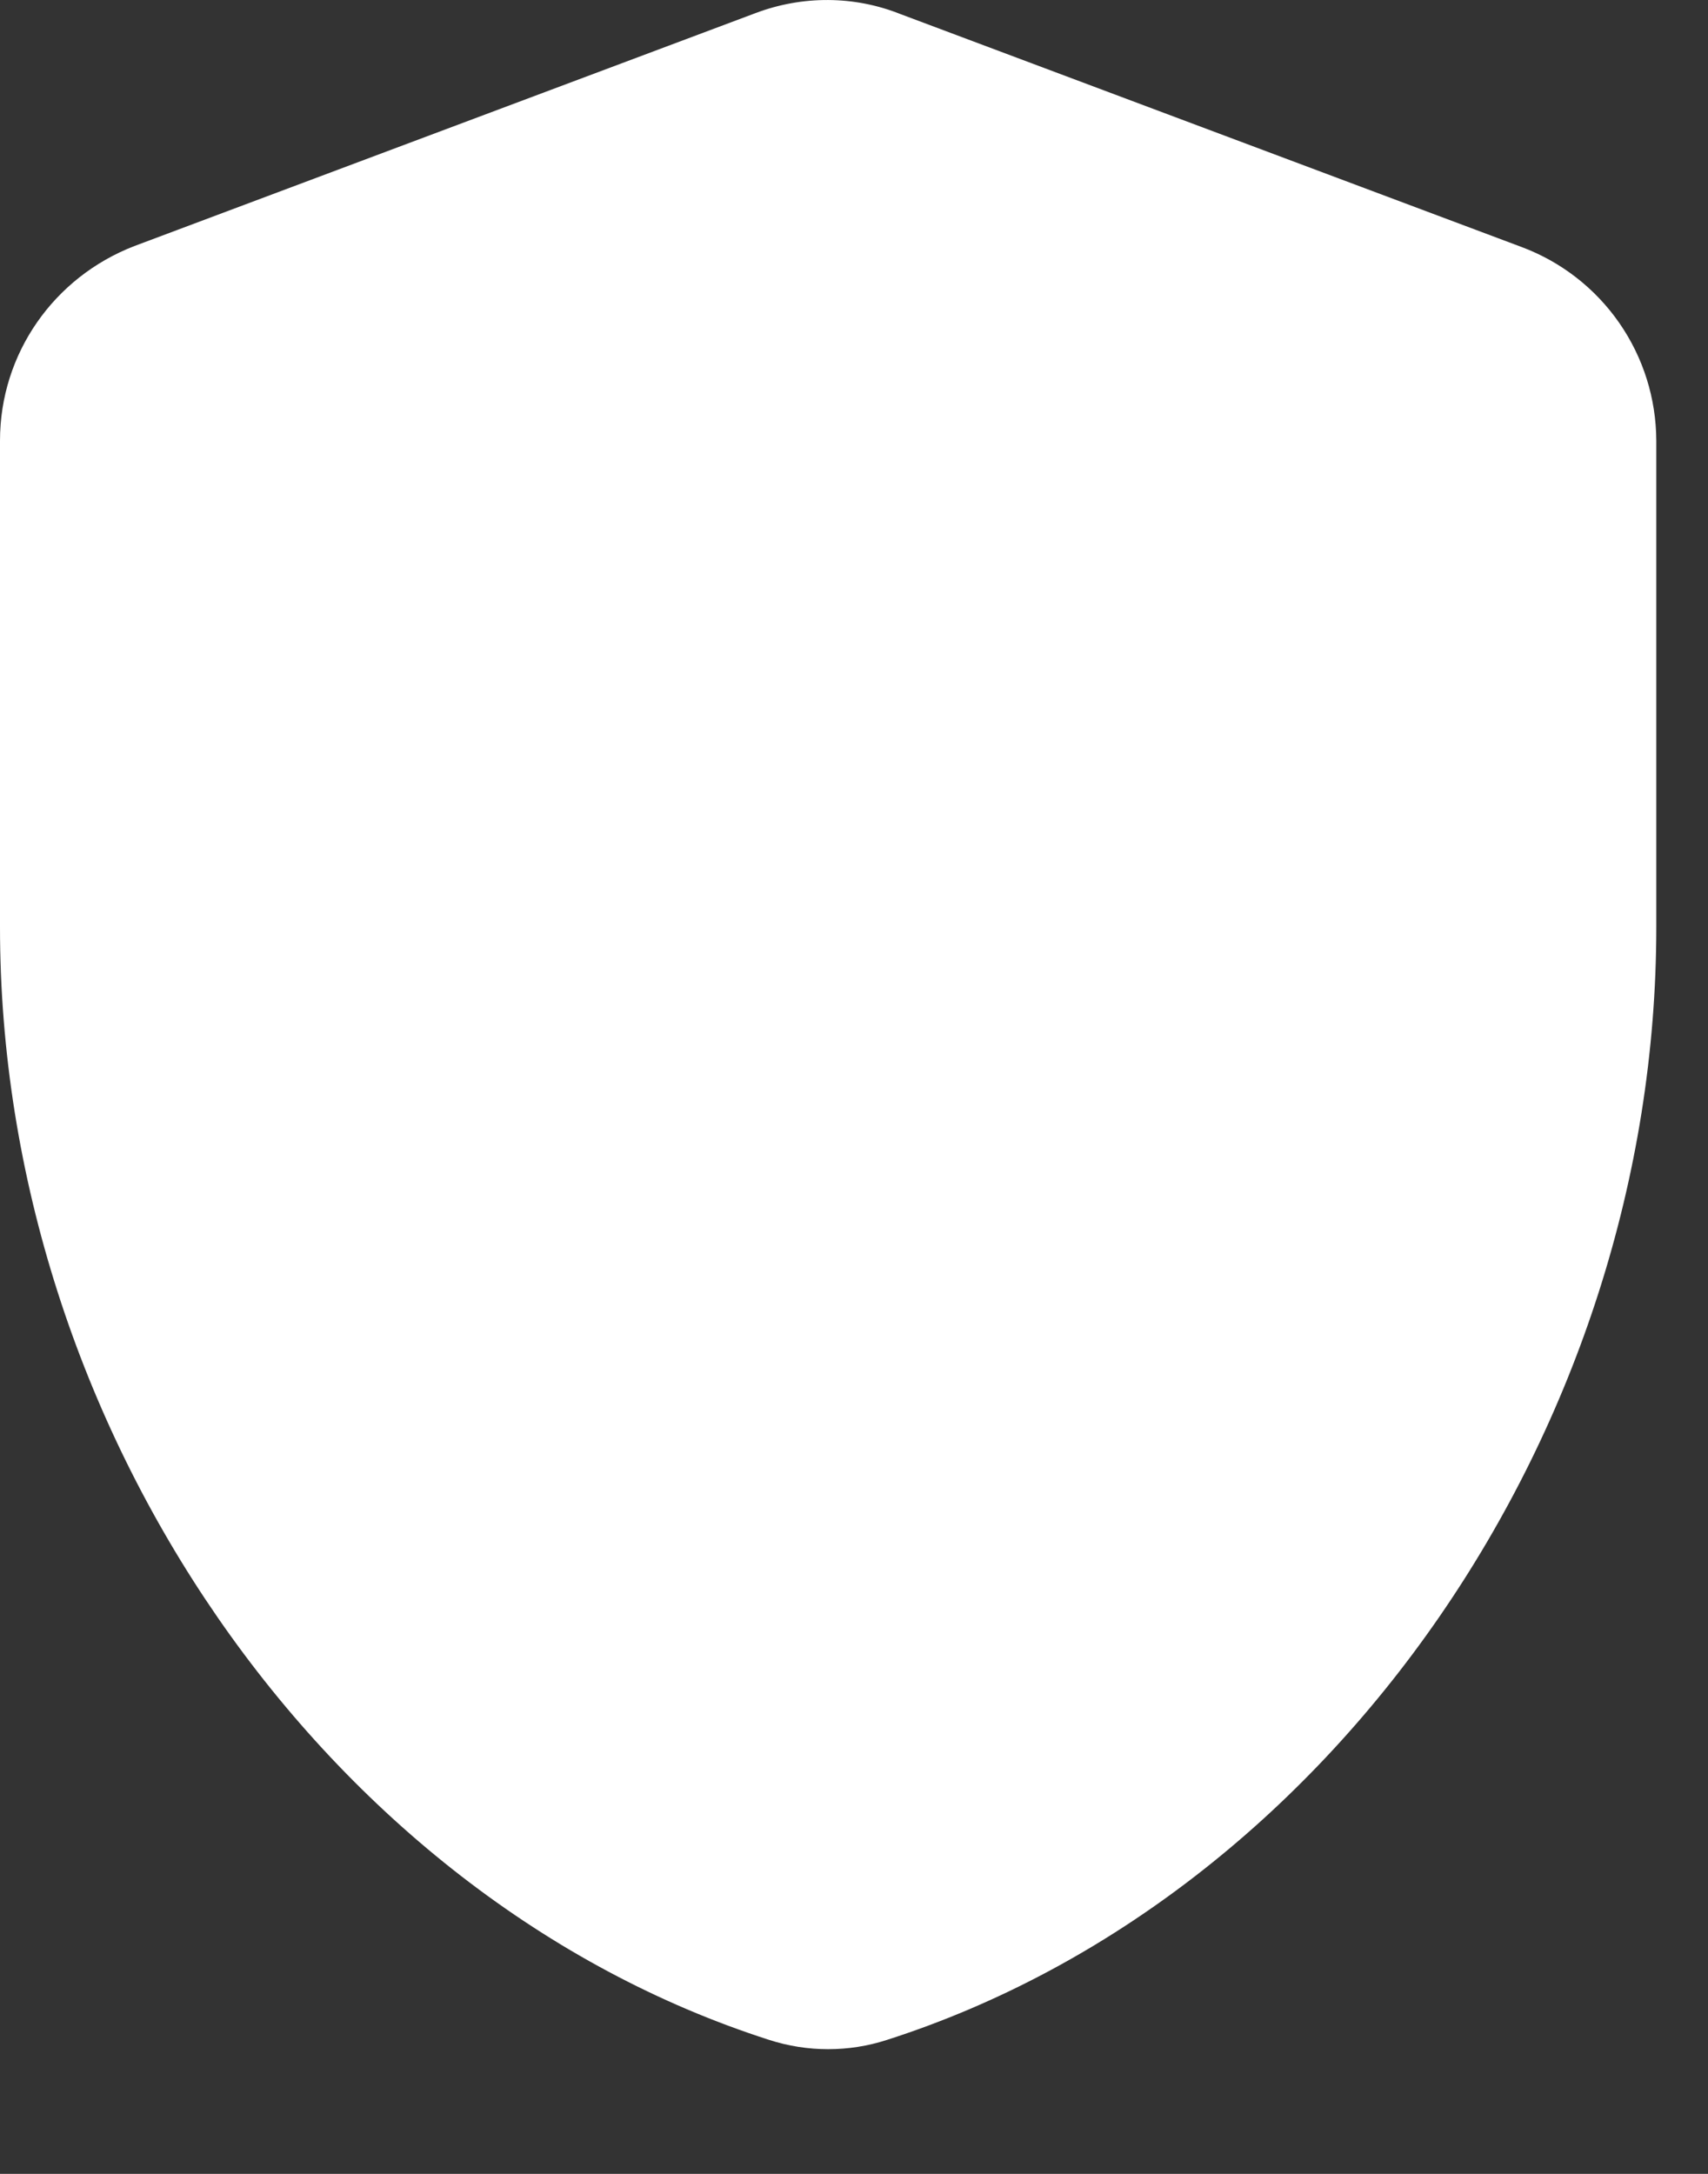 <svg width="11" height="14" viewBox="0 0 11 14" fill="none" xmlns="http://www.w3.org/2000/svg">
<rect x="0" y="0" width="11" height="14" fill="#333333" stroke="none"/>
<path d="M4.867 0.084L0.867 1.584C0.347 1.784 0 2.278 0 2.838V5.971C0 9.191 2.087 12.217 4.953 13.137C5.2 13.217 5.467 13.217 5.713 13.137C8.58 12.217 10.667 9.198 10.667 5.971V2.838C10.666 2.566 10.583 2.302 10.428 2.079C10.273 1.856 10.054 1.686 9.8 1.591L5.8 0.091C5.5 -0.029 5.167 -0.029 4.867 0.084Z" fill="white"/>
</svg>
